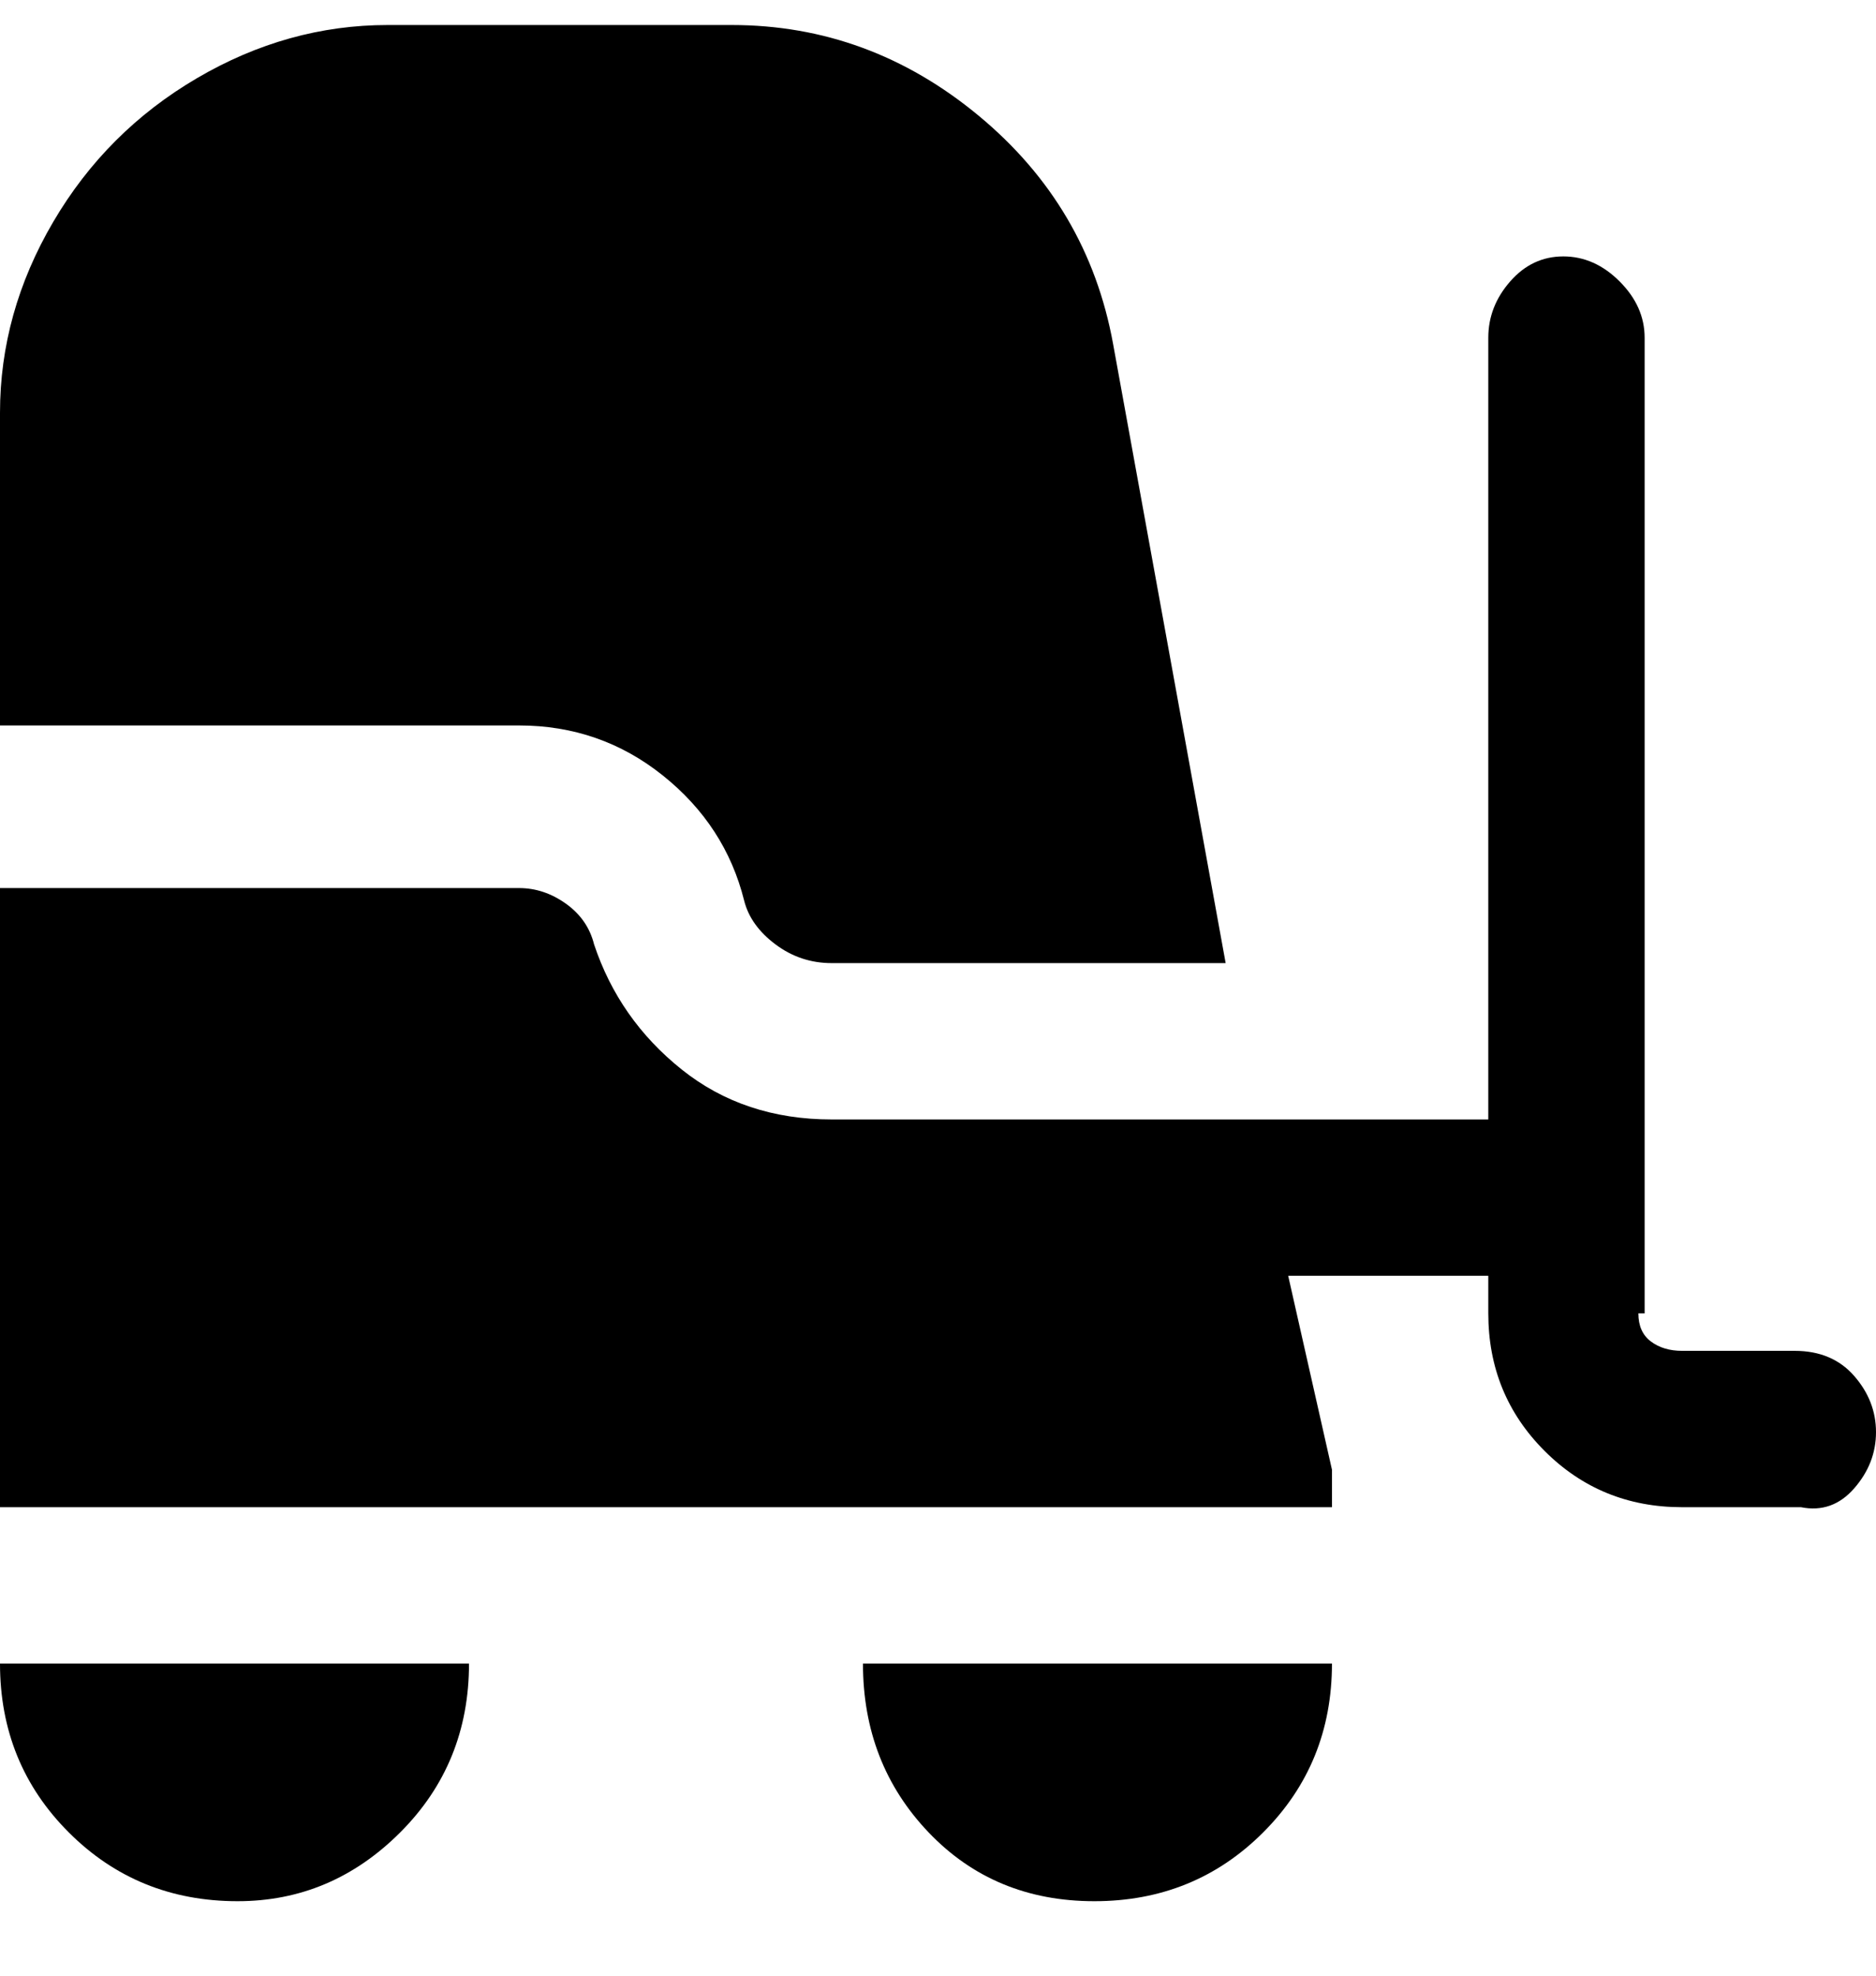 <svg viewBox="0 0 300 316" xmlns="http://www.w3.org/2000/svg"><path d="M138 266h75q0 16-11 27t-27 11q-16 0-26.5-11T138 266zM38 304q15 0 26-11t11-27H0q0 16 11 27t27 11zm225-94V54q0-5-4-9t-9-4q-5 0-8.5 4t-3.5 9v125H133q-14 0-24-8t-14-20q-1-4-4.5-6.5T83 142H0v99h213v-6l-7-31h32v6q0 13 9 22t22 9h19q5 1 8.5-3t3.5-9q0-5-3.5-9t-9.5-4h-18q-3 0-5-1.5t-2-4.5h1zm-144-66q1 4 5 7t9 3h63l-18-99q-4-22-21.5-36.5T117 4H62q-16 0-30.5 8.5t-23 23Q0 50 0 66v50h83q13 0 23 8t13 20z"/></svg>